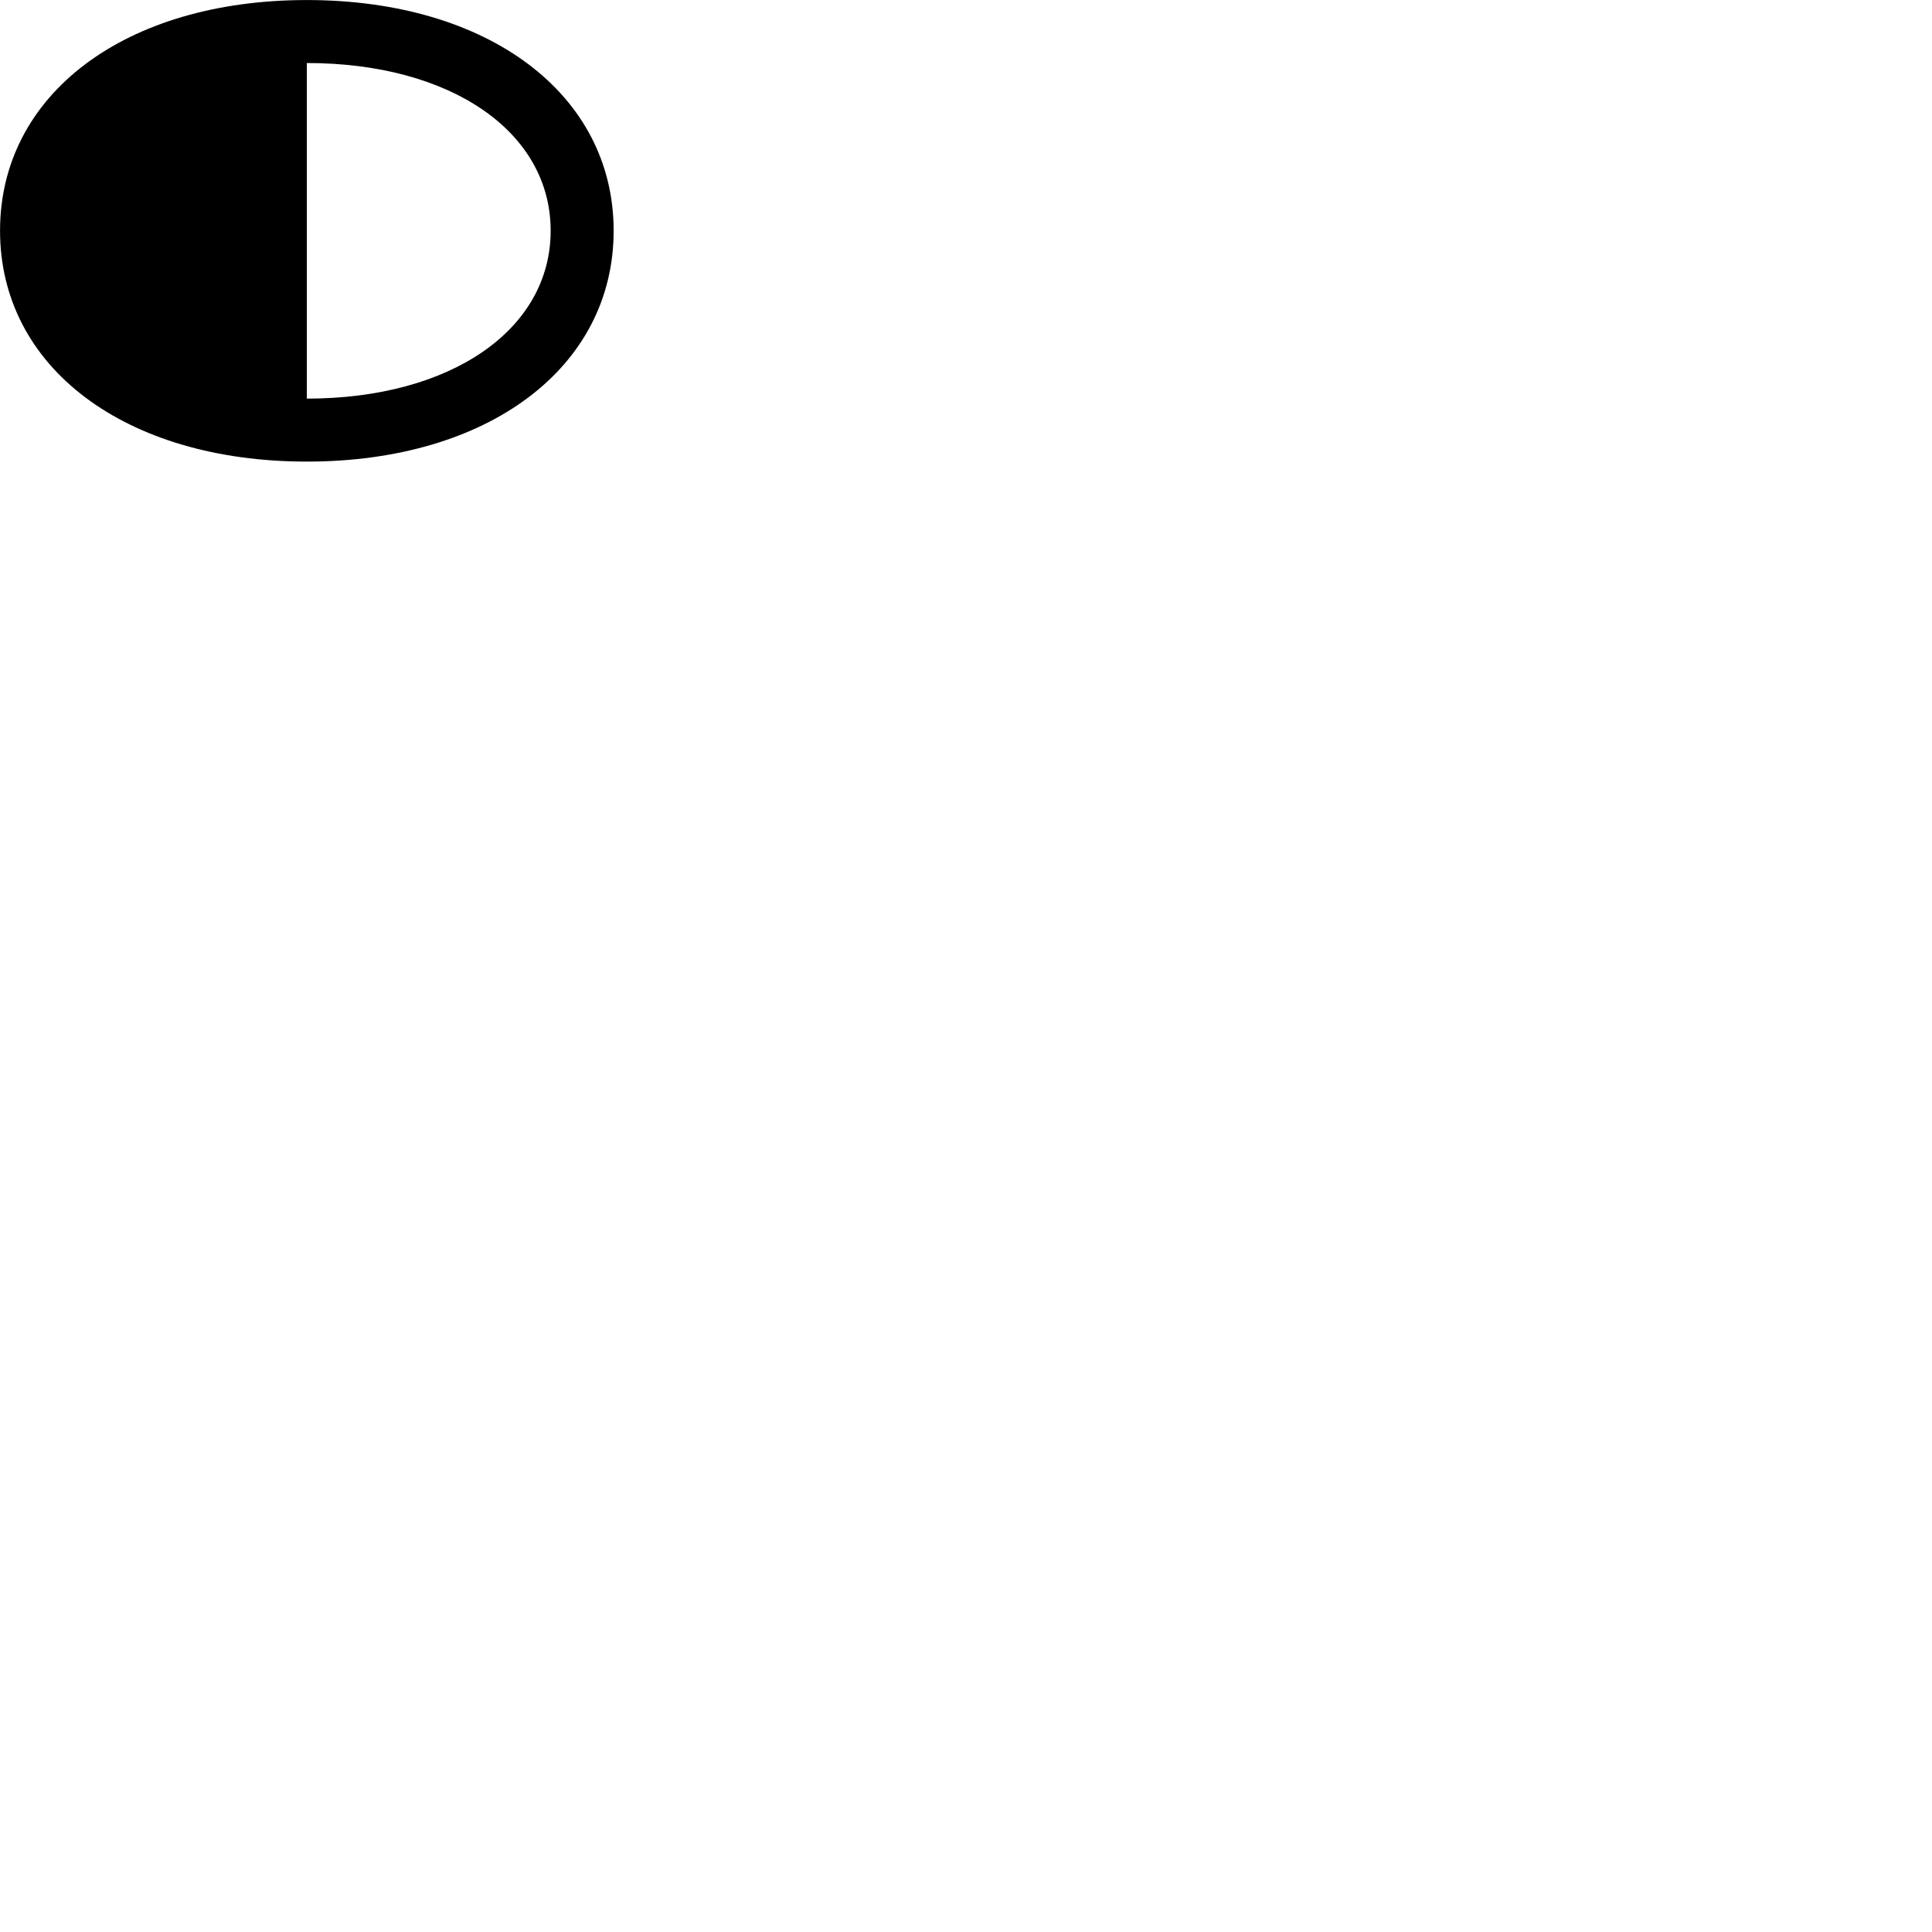 
        <svg xmlns="http://www.w3.org/2000/svg" viewBox="0 0 100 100">
            <path d="M0.002 11.942C0.002 19.012 6.472 23.892 15.882 23.892C25.292 23.892 31.762 19.012 31.762 11.942C31.762 4.882 25.292 0.002 15.882 0.002C6.472 0.002 0.002 4.882 0.002 11.942ZM15.882 20.632V3.262C23.342 3.262 28.502 6.822 28.502 11.942C28.502 17.062 23.342 20.632 15.882 20.632Z" />
        </svg>
    